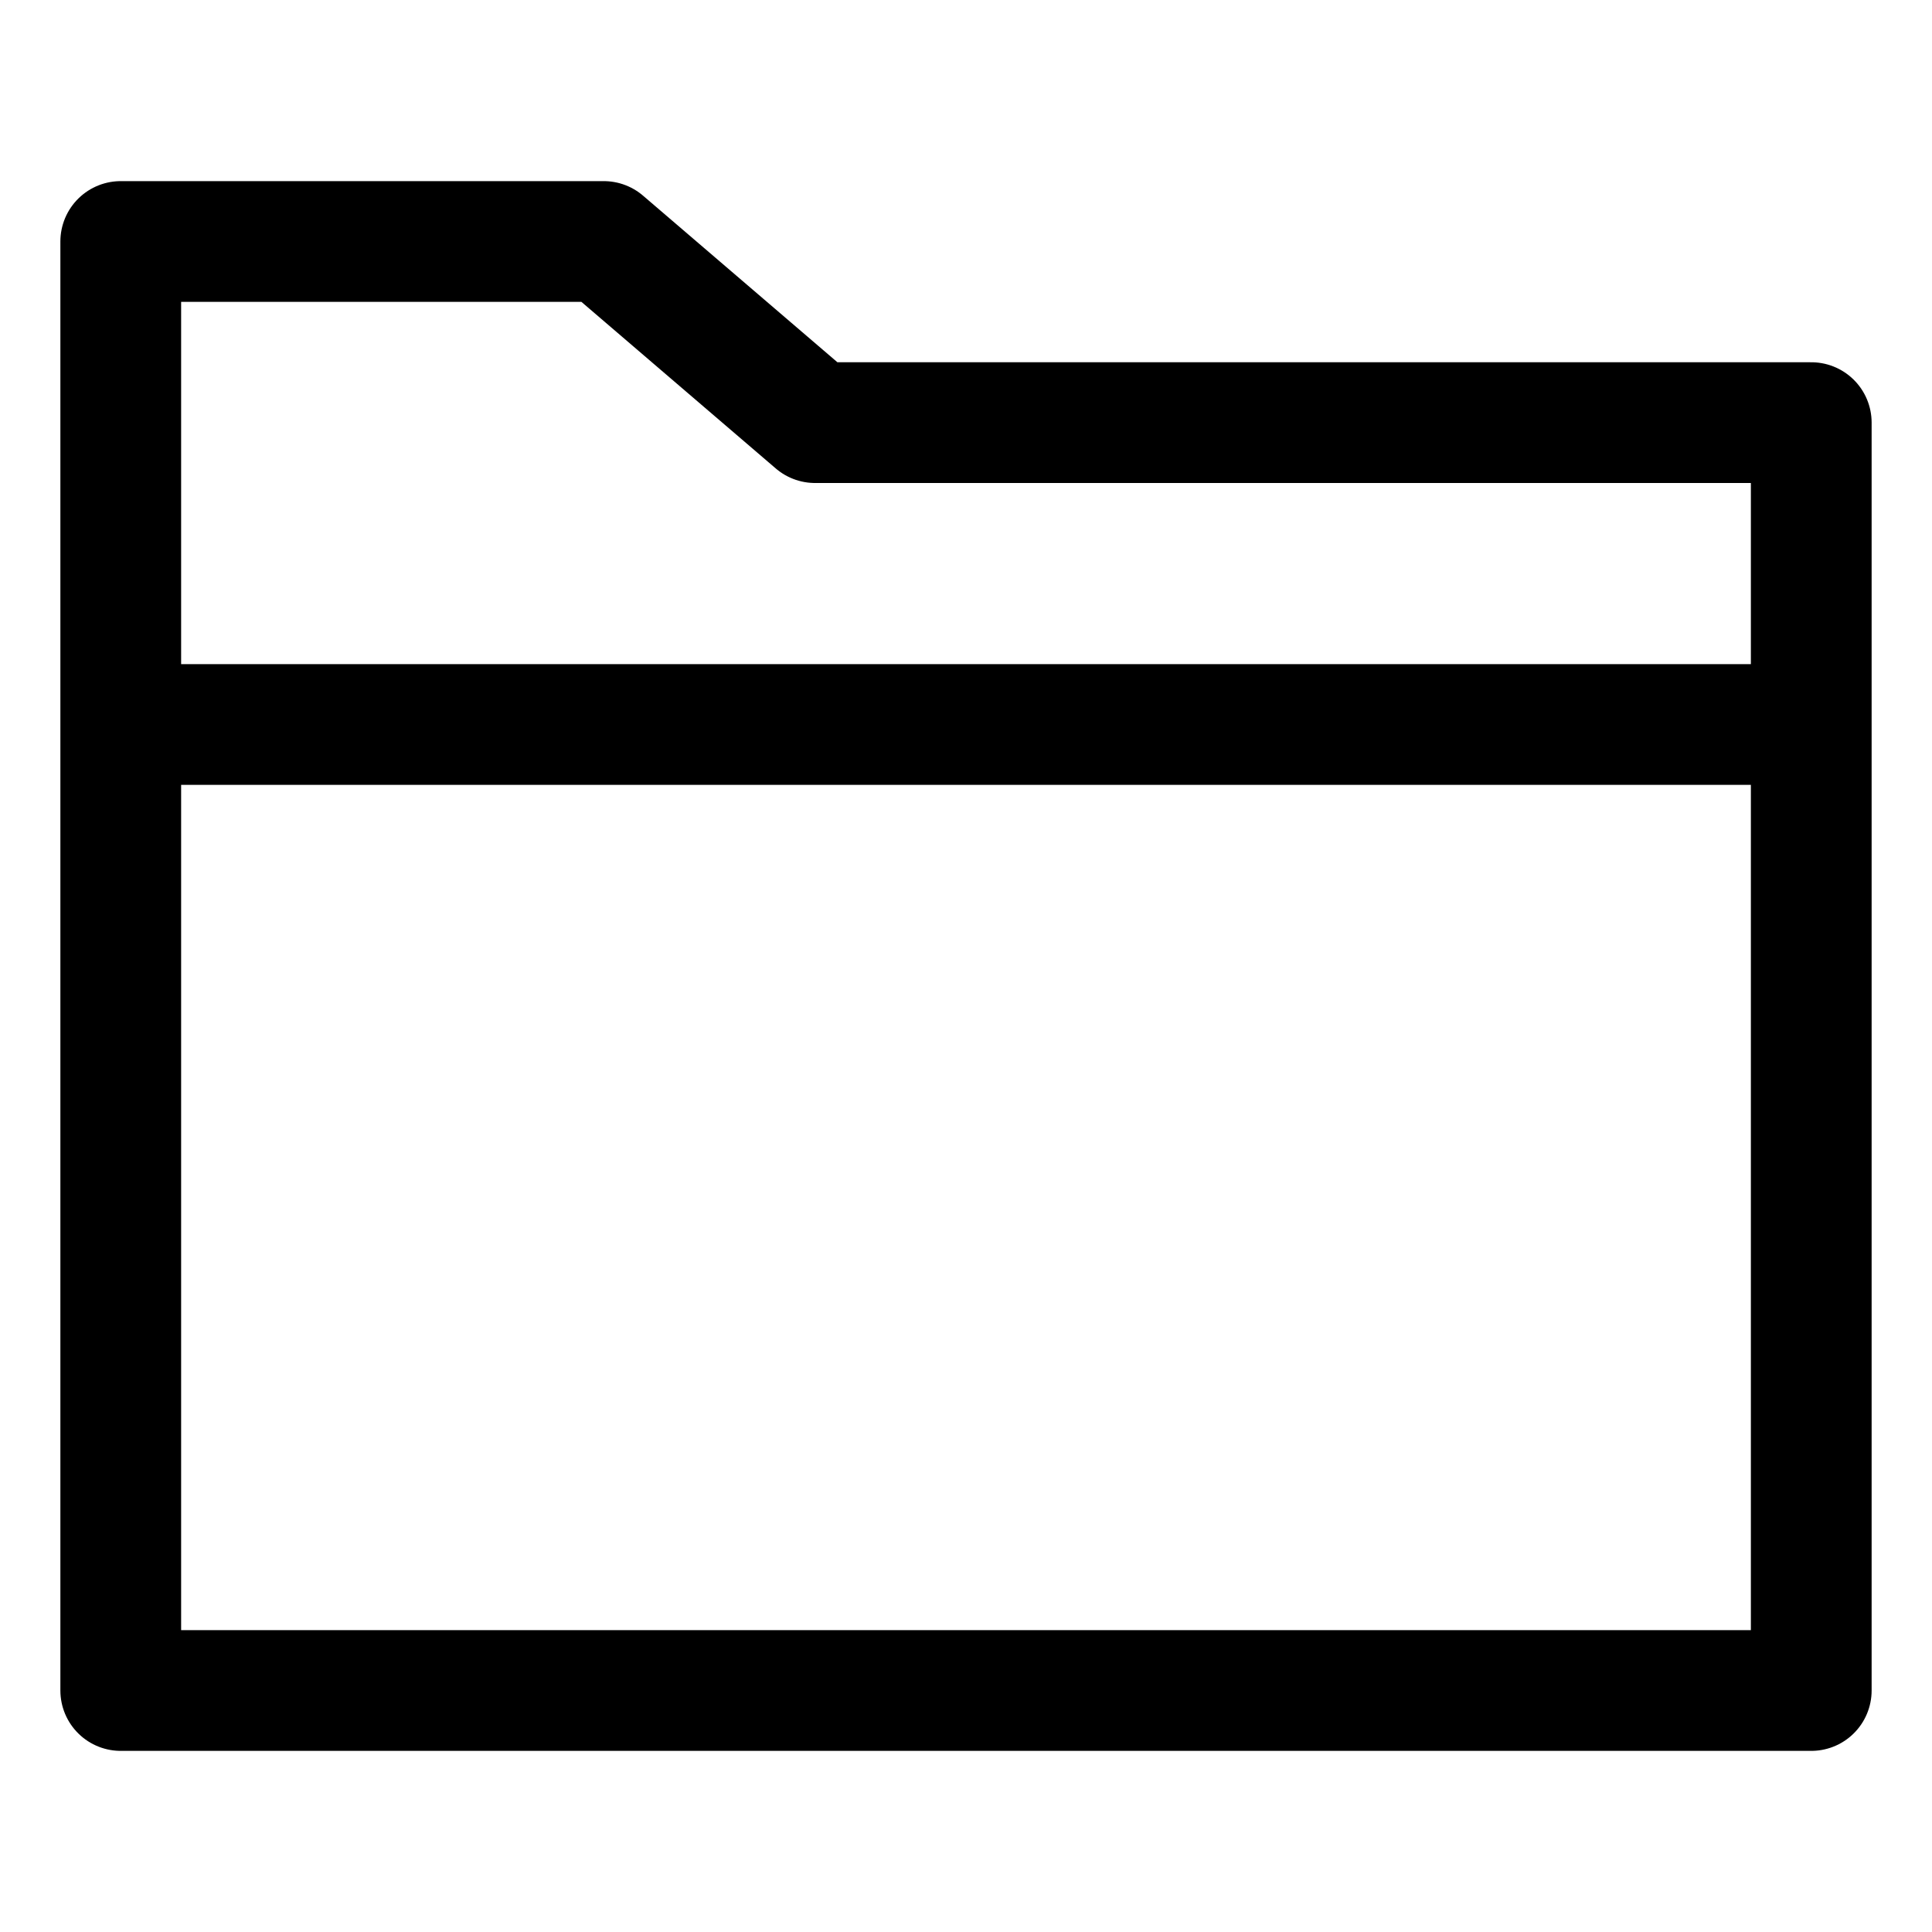 <svg id="icon-folder" viewBox="0 0 64 64" fill="none" stroke="currentcolor" stroke-linecap="round" stroke-linejoin="round" stroke-width="4">
    <path d="M4 56 L60 56 60 14 27 14 20 8 4 8 4 56 Z M60 24 L4 24" />
</svg>